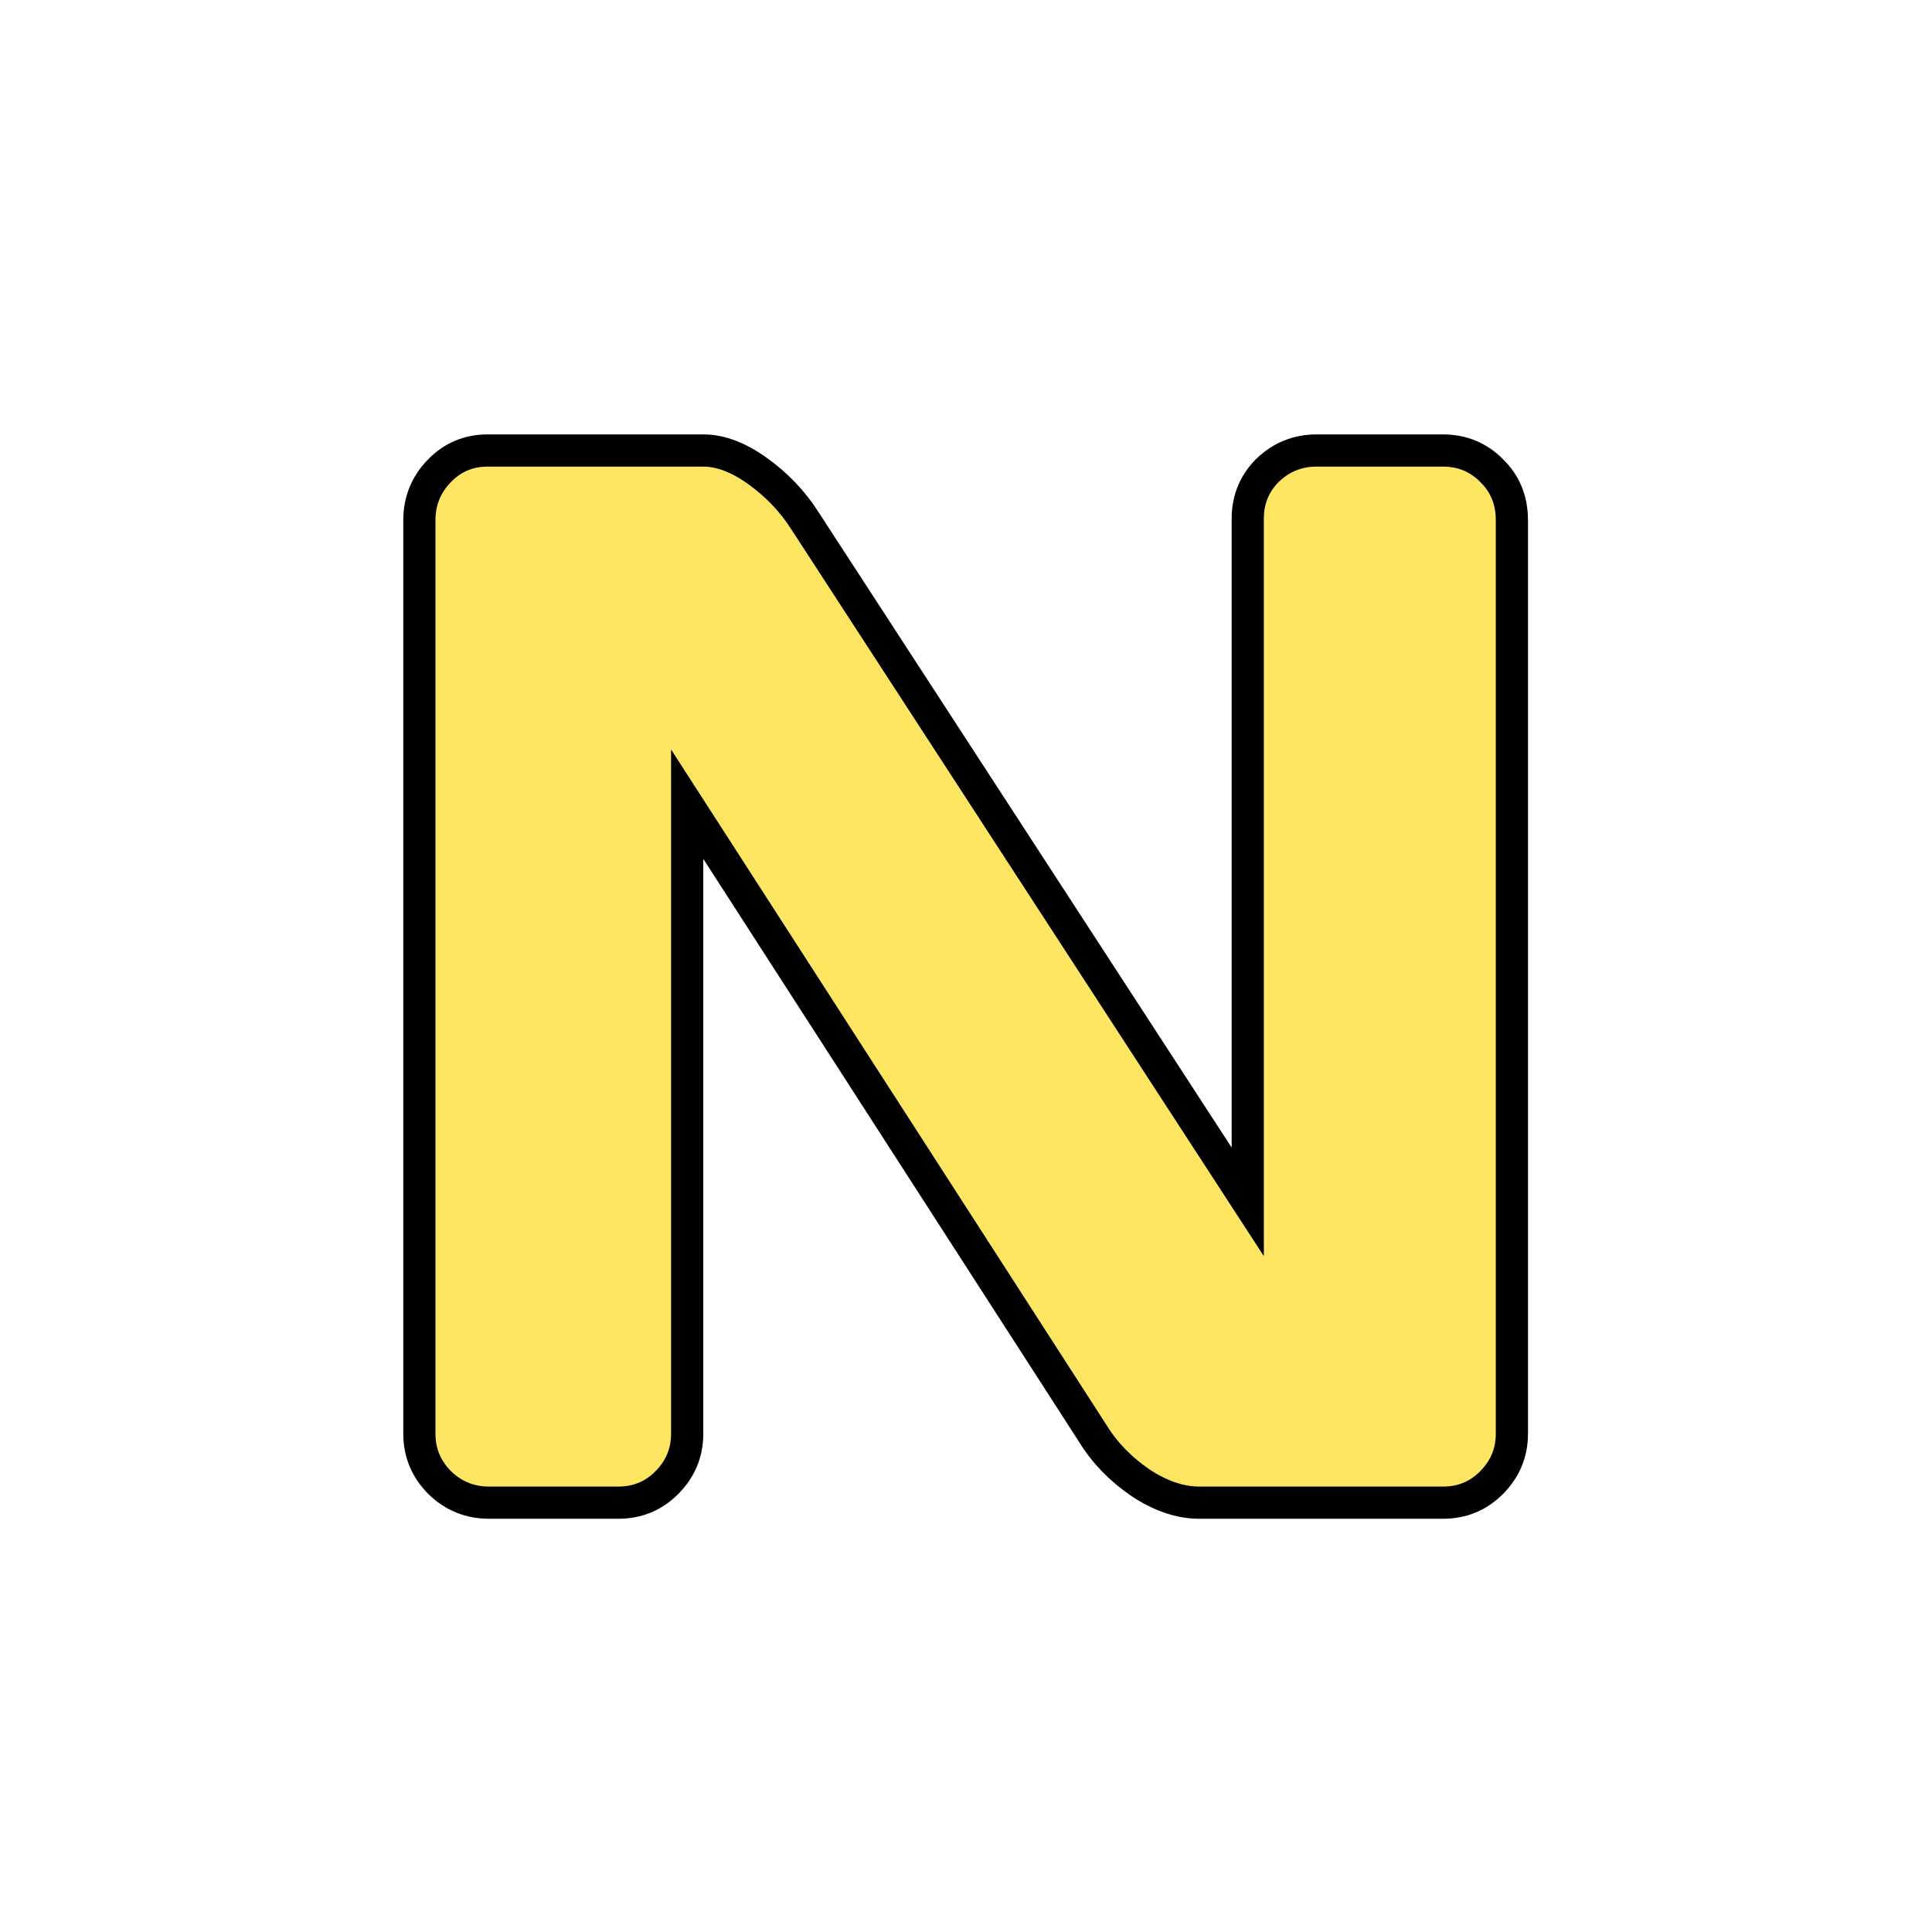 <svg width="180" height="180" viewBox="0 0 180 180" fill="none" xmlns="http://www.w3.org/2000/svg">
<path d="M39.072 133.574V48.467C39.072 46.69 39.688 45.163 40.918 43.887C42.148 42.611 43.652 41.973 45.43 41.973H65.527C67.122 41.973 68.809 42.611 70.586 43.887C72.363 45.163 73.822 46.69 74.961 48.467L116.25 111.973V48.33C116.25 46.553 116.865 45.049 118.096 43.818C119.372 42.588 120.898 41.973 122.676 41.973H134.434C136.211 41.973 137.715 42.588 138.945 43.818C140.221 45.049 140.859 46.598 140.859 48.467V133.574C140.859 135.352 140.221 136.878 138.945 138.154C137.715 139.385 136.211 140 134.434 140H111.738C109.961 140 108.138 139.385 106.27 138.154C104.401 136.878 102.92 135.352 101.826 133.574L64.023 74.922V133.574C64.023 135.352 63.385 136.878 62.109 138.154C60.879 139.385 59.375 140 57.598 140H45.566C43.789 140 42.262 139.385 40.986 138.154C39.71 136.878 39.072 135.352 39.072 133.574Z" fill="#FFE662" stroke="black" stroke-width="3"/>
</svg>
